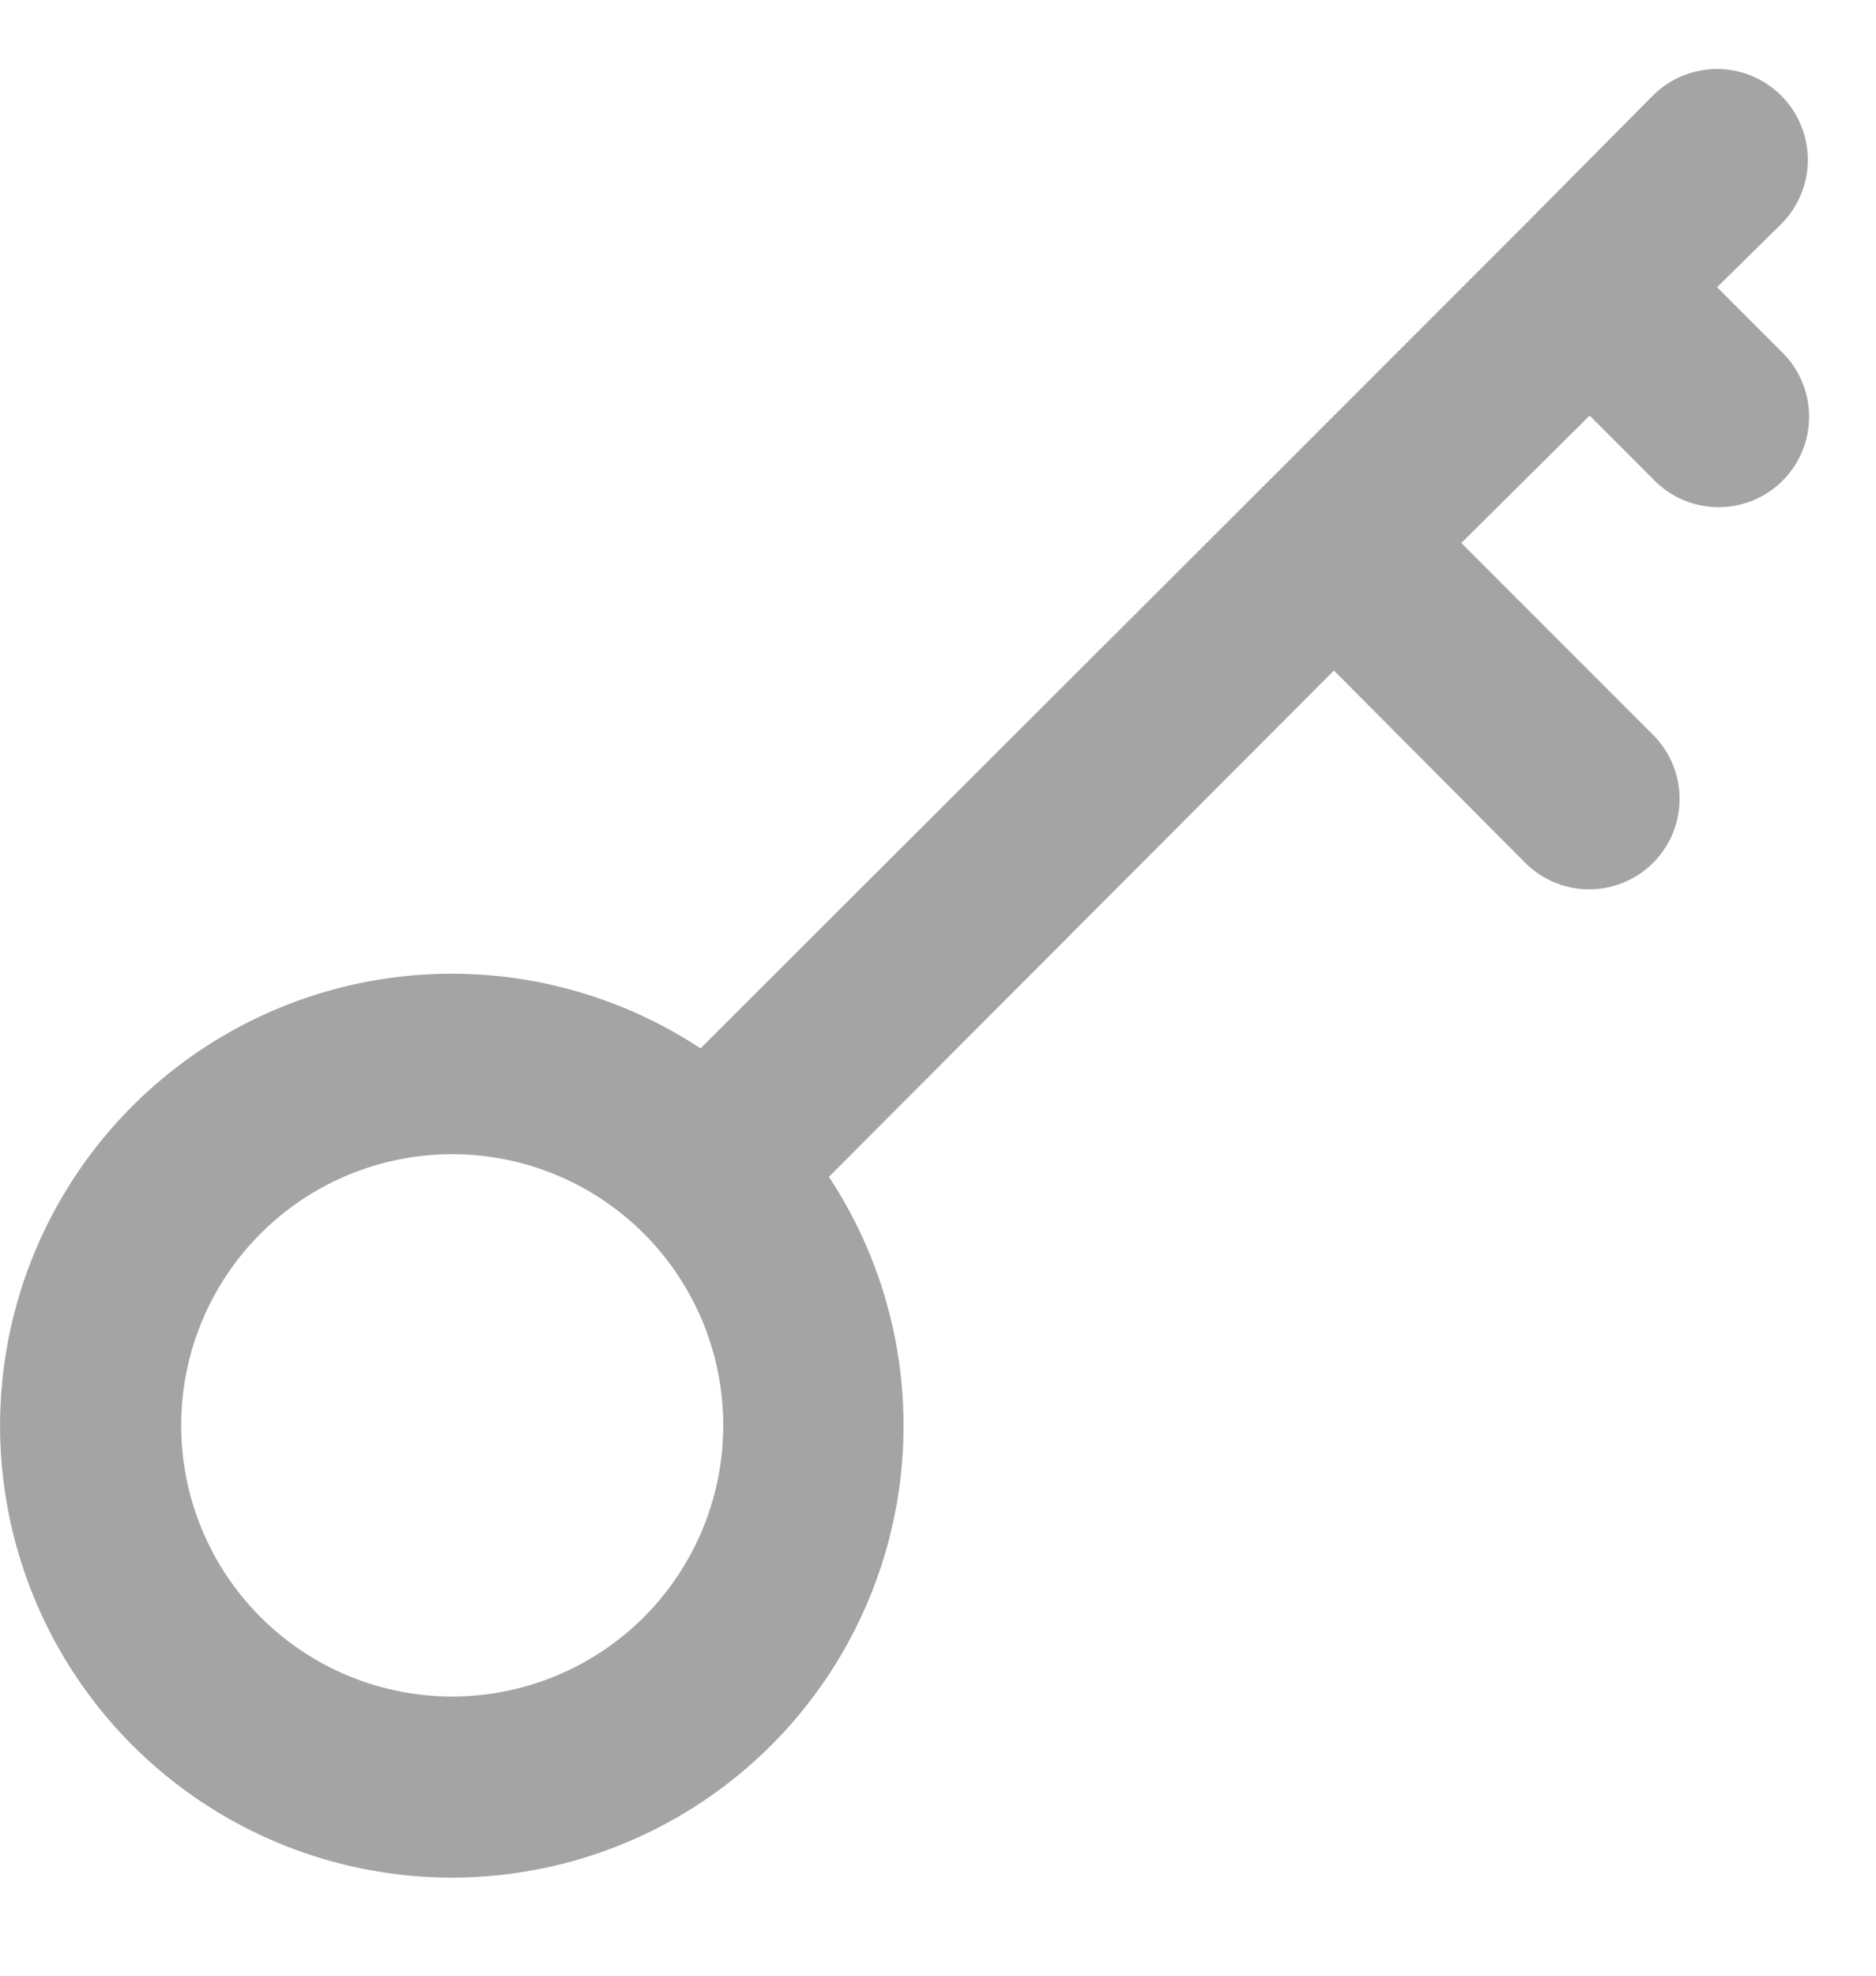 <svg xmlns="http://www.w3.org/2000/svg" width="19" height="20" fill="none"><path fill="#A4A4A4" d="m17.39 2.908.65-.64a.919.919 0 1 0-1.3-1.3l-1.28 1.29-2.59 2.59-5.775 5.765a4.575 4.575 0 1 0 1.3 1.3l5.115-5.125 1.94 1.949a.915.915 0 1 0 1.29-1.3l-1.94-1.94 1.3-1.29.64.64a.916.916 0 1 0 1.3-1.29l-.65-.65ZM4.58 17.174a2.745 2.745 0 1 1 0-5.49 2.745 2.745 0 0 1 0 5.49Z"/></svg>